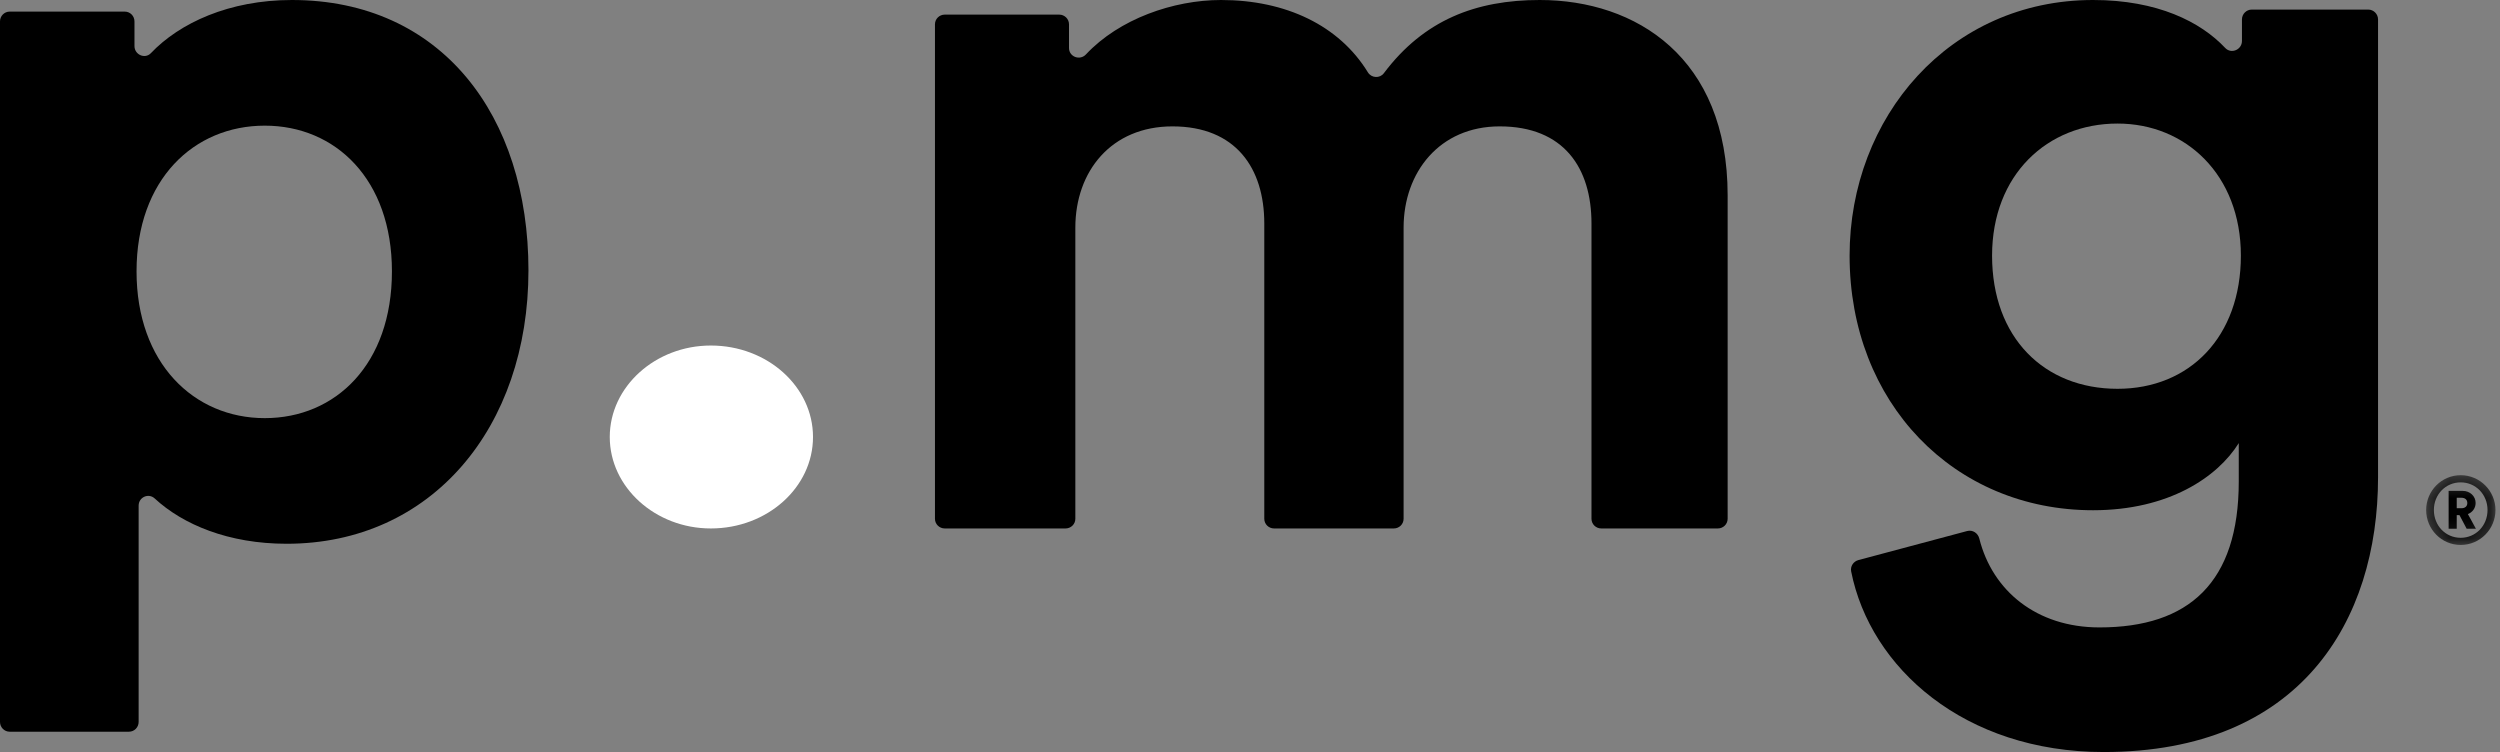 <?xml version="1.0" encoding="UTF-8"?>
<svg width="123px" height="37px" viewBox="0 0 123 37" version="1.1" xmlns="http://www.w3.org/2000/svg" xmlns:xlink="http://www.w3.org/1999/xlink">
    <rect x="0" y="0" width="123" height="37" fill="#808080" stroke="none"/>
    <title>pmg-logo</title>
    <defs>
        <polygon id="path-1" points="0.367 0.379 3.777 0.379 3.777 3.812 0.367 3.812"></polygon>
    </defs>
    <g id="Mobile" stroke="none" stroke-width="1" fill="none" fill-rule="evenodd">
        <g id="pmg-mobile-nav" transform="translate(-24, -45)">
            <g id="pmg-logo" transform="translate(24, 45)">
                <path d="M13.026,6.182 C9.539,6.182 6.718,8.831 6.718,13.351 C6.718,17.87 9.539,20.572 13.026,20.572 C16.513,20.572 19.283,17.921 19.283,13.351 C19.283,8.831 16.513,6.182 13.026,6.182 M0,35.518 L0,1.053 C0,0.787 0.213,0.571 0.475,0.571 L6.14,0.571 C6.403,0.571 6.616,0.787 6.616,1.053 L6.616,2.266 C6.616,2.693 7.132,2.921 7.424,2.615 C8.836,1.132 11.276,0 14.359,0 C21.744,0 26,5.715 26,13.299 C26,21.04 21.231,26.753 14.103,26.753 C11.243,26.753 9.004,25.81 7.612,24.525 C7.307,24.243 6.821,24.46 6.821,24.878 L6.821,35.518 C6.821,35.784 6.608,36 6.346,36 L0.475,36 C0.213,36 0,35.784 0,35.518" id="Fill-1" fill="#000000"></path>
                <path d="M34.973,17 C37.759,17 40,19.027 40,21.5 C40,23.972 37.759,26 34.973,26 C32.24,26 30,23.972 30,21.5 C30,19.027 32.24,17 34.973,17" id="Fill-3" fill="#FFFFFF"></path>
                <path d="M46,25.524 L46,1.196 C46,0.932 46.216,0.719 46.482,0.719 L52.113,0.719 C52.379,0.719 52.595,0.932 52.595,1.196 L52.595,2.36 C52.595,2.796 53.13,2.997 53.429,2.677 C55.062,0.932 57.731,0 60.074,0 C63.264,0 65.887,1.253 67.301,3.56 C67.475,3.843 67.885,3.868 68.085,3.603 C70.057,0.98 72.614,0 75.757,0 C80.482,0 85,2.826 85,9.608 L85,25.524 C85,25.787 84.784,26 84.518,26 L78.783,26 C78.517,26 78.301,25.787 78.301,25.524 L78.301,10.996 C78.301,8.273 76.951,6.218 73.784,6.218 C70.824,6.218 69.057,8.477 69.057,11.202 L69.057,25.524 C69.057,25.787 68.842,26 68.576,26 L62.685,26 C62.419,26 62.203,25.787 62.203,25.524 L62.203,10.996 C62.203,8.273 60.8,6.218 57.685,6.218 C54.673,6.218 52.907,8.427 52.907,11.202 L52.907,25.524 C52.907,25.787 52.691,26 52.425,26 L46.482,26 C46.216,26 46,25.787 46,25.524" id="Fill-5" fill="#000000"></path>
                <path d="M110.251,12.578 C110.251,8.594 107.531,6.079 104.183,6.079 C100.731,6.079 98.01,8.594 98.01,12.578 C98.01,16.614 100.573,19.129 104.183,19.129 C107.74,19.129 110.251,16.56 110.251,12.578 L110.251,12.578 Z M96.783,26.127 C97.052,26.055 97.315,26.226 97.382,26.497 C98.024,29.063 100.196,30.869 103.293,30.869 C107.688,30.869 110.147,28.667 110.147,23.688 L110.147,21.801 C109.101,23.479 106.694,25.104 102.98,25.104 C96.127,25.104 91,19.81 91,12.578 C91,5.765 95.918,0 102.98,0 C106.142,0 108.269,1.071 109.479,2.358 C109.775,2.673 110.304,2.448 110.304,2.015 L110.304,0.957 C110.304,0.689 110.521,0.471 110.789,0.471 L116.515,0.471 C116.783,0.471 117,0.689 117,0.957 L117,23.479 C117,30.554 113.18,37 103.503,37 C96.652,37 92.017,32.859 91.077,28.114 C91.027,27.865 91.188,27.621 91.433,27.556 L96.783,26.127 Z" id="Fill-7" fill="#000000"></path>
                <g id="Group-11" transform="translate(119, 23)">
                    <mask id="mask-2" fill="white">
                        <use xlink:href="#path-1"></use>
                    </mask>
                    <g id="Clip-10"></g>
                    <path d="M2.099,2.005 C2.285,2.005 2.392,1.908 2.392,1.75 C2.392,1.587 2.285,1.489 2.099,1.489 L1.871,1.489 L1.871,2.005 L2.099,2.005 Z M2.006,2.344 L1.871,2.344 L1.871,3.013 L1.472,3.013 L1.472,1.151 L2.164,1.151 C2.527,1.151 2.801,1.415 2.801,1.745 C2.801,2 2.647,2.205 2.42,2.293 L2.815,3.013 L2.359,3.013 L2.006,2.344 Z M2.067,3.46 C2.805,3.46 3.387,2.865 3.387,2.093 C3.387,1.327 2.805,0.732 2.067,0.732 C1.323,0.732 0.747,1.327 0.747,2.093 C0.747,2.865 1.323,3.46 2.067,3.46 L2.067,3.46 Z M2.067,0.379 C3.01,0.379 3.777,1.151 3.777,2.093 C3.777,3.04 3.01,3.812 2.067,3.812 C1.124,3.812 0.367,3.04 0.367,2.093 C0.367,1.151 1.124,0.379 2.067,0.379 L2.067,0.379 Z" id="Fill-9" fill="#000000" mask="url(#mask-2)"></path>
                </g>
            </g>
        </g>
    </g>
</svg>